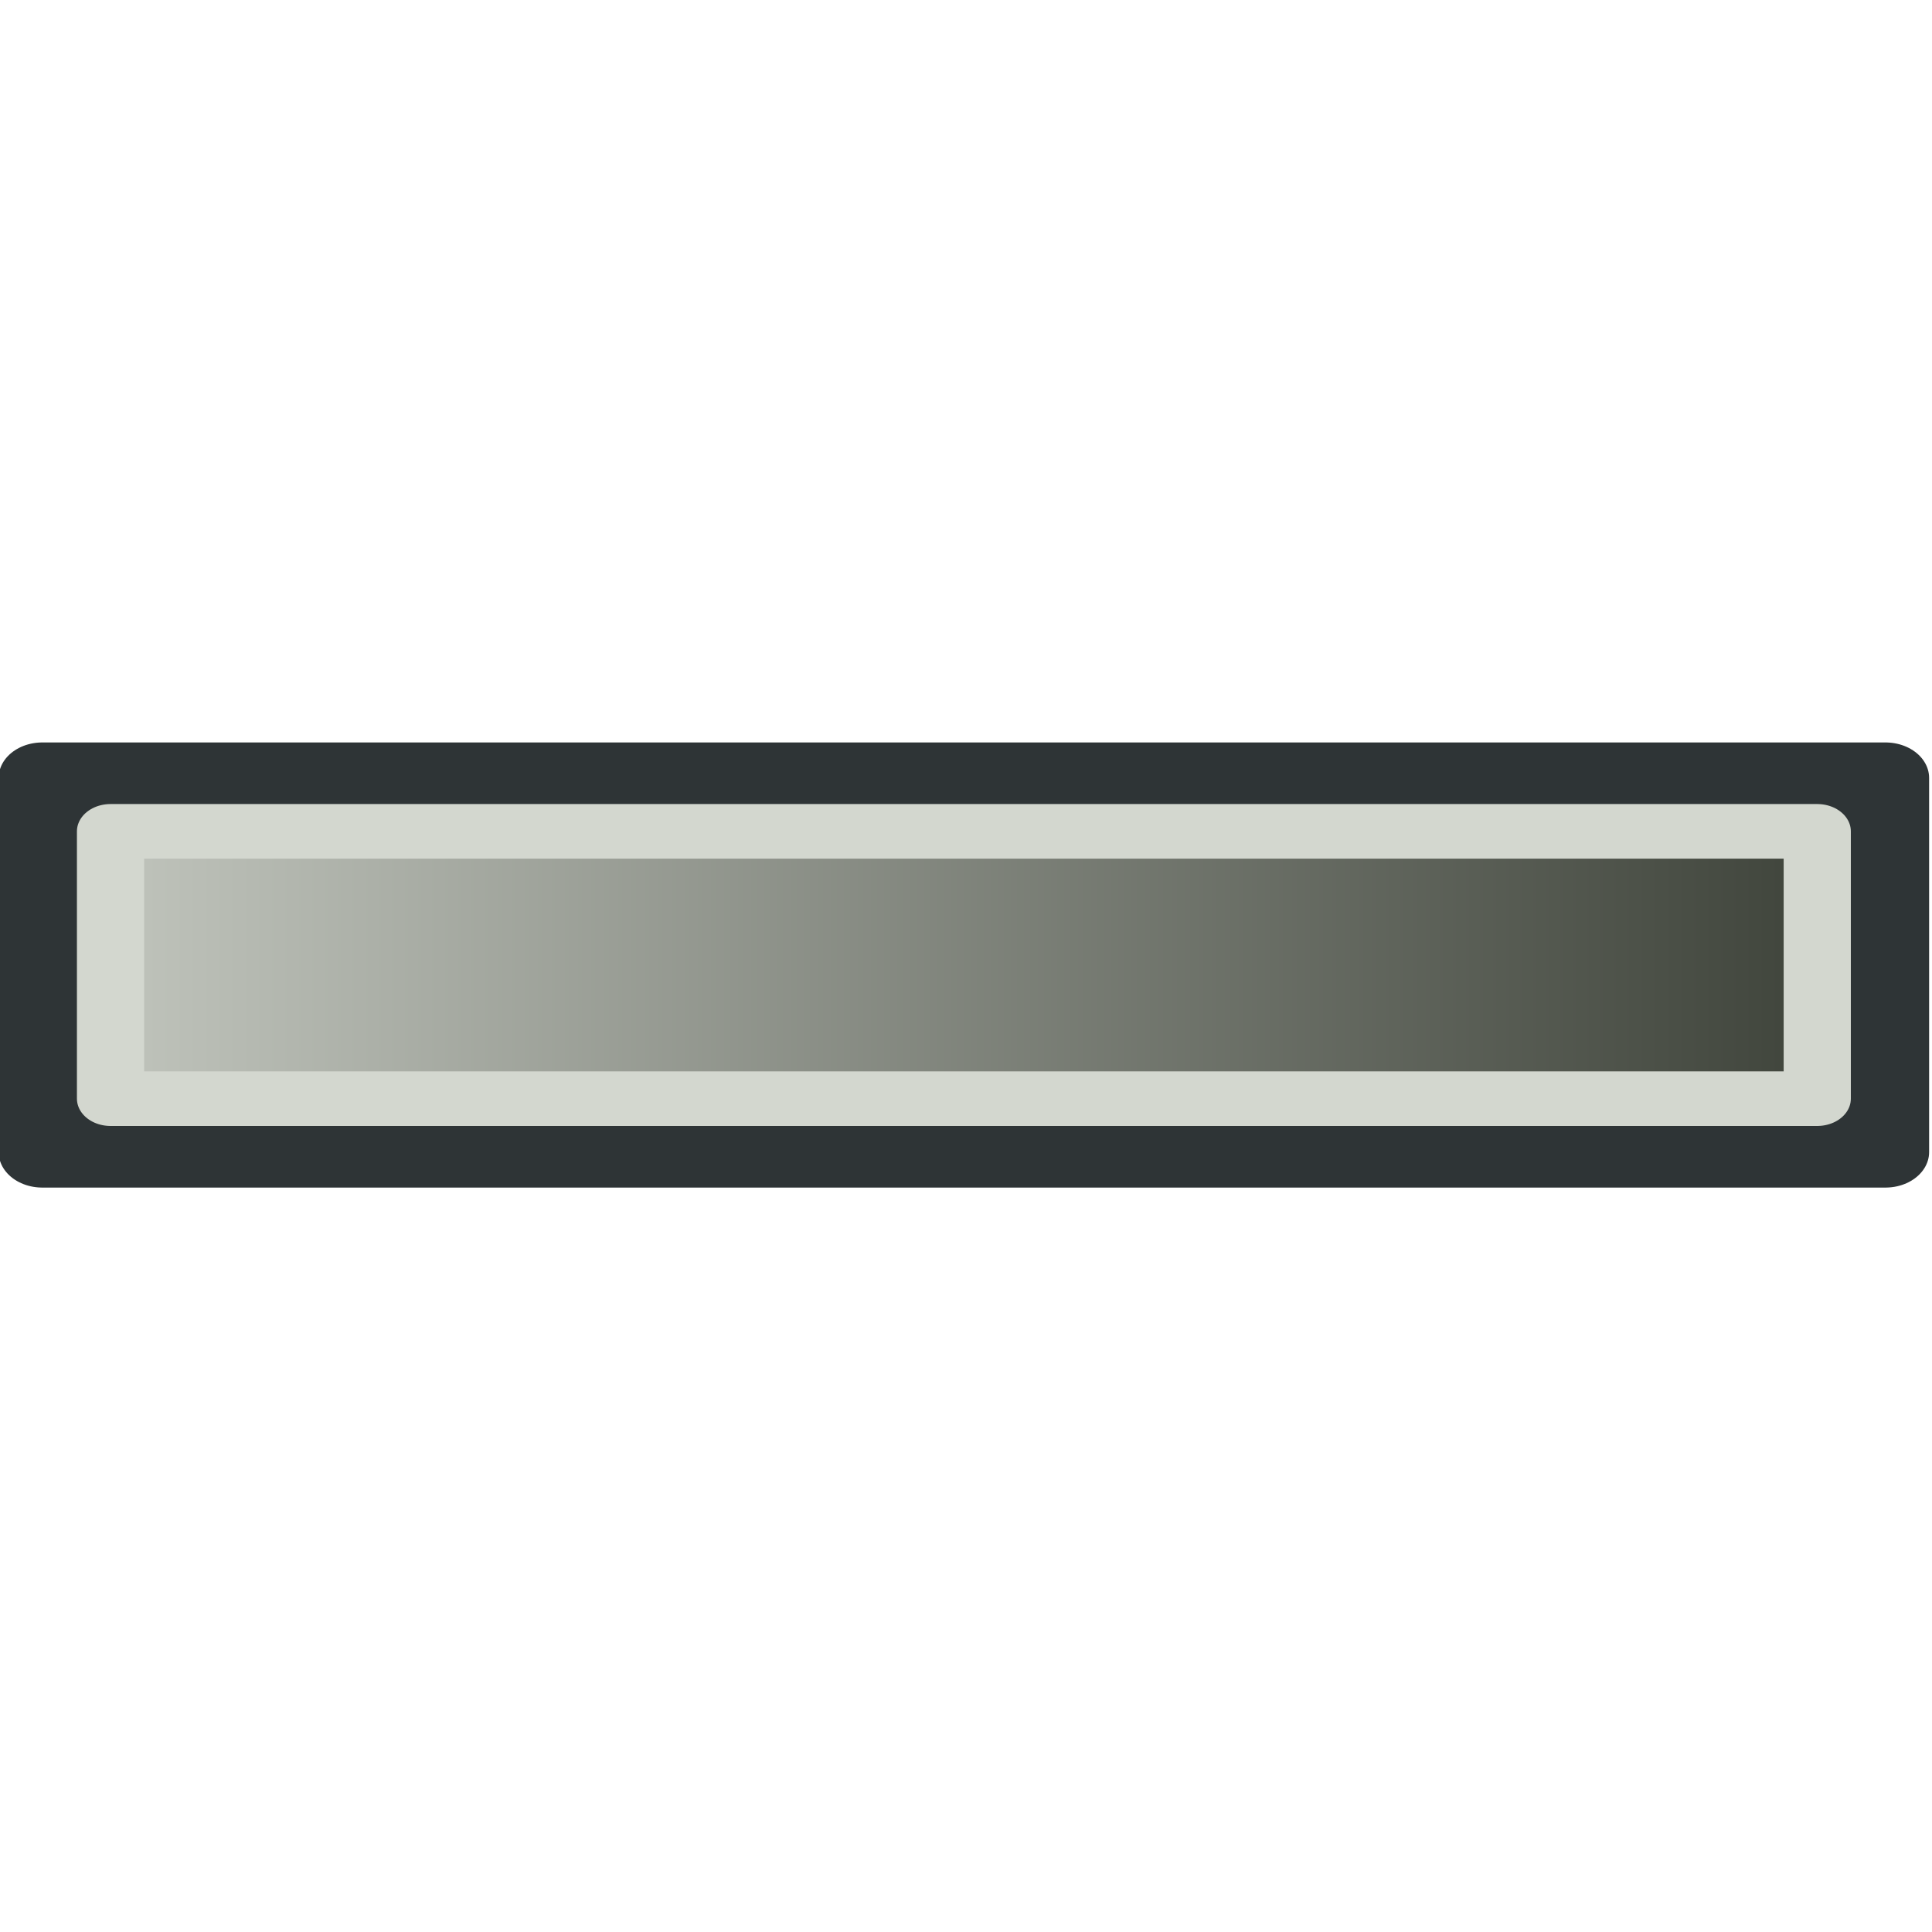 <?xml version="1.0" encoding="UTF-8" standalone="no"?>
<svg
   width="32"
   height="32"
   viewBox="0 0 32 32"
   version="1.1"
   xml:space="preserve"
   style="clip-rule:evenodd;fill-rule:evenodd;stroke-linejoin:round"
   id="svg3379"
   sodipodi:docname="nodes_sub.svg"
   inkscape:version="1.1.2 (b8e25be833, 2022-02-05)"
   xmlns:inkscape="http://www.inkscape.org/namespaces/inkscape"
   xmlns:sodipodi="http://sodipodi.sourceforge.net/DTD/sodipodi-0.dtd"
   xmlns="http://www.w3.org/2000/svg"
   xmlns:svg="http://www.w3.org/2000/svg"><sodipodi:namedview
   id="namedview3381"
   pagecolor="#ffffff"
   bordercolor="#666666"
   borderopacity="1.0"
   inkscape:pageshadow="2"
   inkscape:pageopacity="0.0"
   inkscape:pagecheckerboard="0"
   showgrid="false"
   inkscape:zoom="12.625"
   inkscape:cx="31.960396"
   inkscape:cy="32.039604"
   inkscape:window-width="1920"
   inkscape:window-height="1001"
   inkscape:window-x="-9"
   inkscape:window-y="-9"
   inkscape:window-maximized="1"
   inkscape:current-layer="svg3379" />
    <g
   transform="matrix(2.753,0,0,1.971,-146.745,-56.219)"
   id="g3370">
        <g
   id="g3368">
            <g
   transform="matrix(0.215,0,0,0.244,51.853,32.861)"
   id="g3362">
                <rect
   x="7.93"
   y="9.012"
   width="51.58"
   height="12.89"
   style="fill:url(#_Linear1);stroke:#2e3436;stroke-width:2.44px"
   id="rect3360" />
            </g>
            <g
   transform="matrix(0.215,0,0,0.244,51.853,32.861)"
   id="g3366">
                <rect
   x="9.84"
   y="10.853"
   width="47.76"
   height="9.207"
   style="fill:none;stroke:#d3d7cf;stroke-width:1.88px;stroke-linejoin:miter"
   id="rect3364" />
            </g>
        </g>
    </g>
    <defs
   id="defs3377">
        <linearGradient
   id="_Linear1"
   x1="0"
   y1="0"
   x2="1"
   y2="0"
   gradientUnits="userSpaceOnUse"
   gradientTransform="matrix(51.58,0,0,51.58,7.93,15.457)"><stop
     offset="0"
     style="stop-color:rgb(198,202,194);stop-opacity:1"
     id="stop3372" /><stop
     offset="1"
     style="stop-color:rgb(57,62,53);stop-opacity:1"
     id="stop3374" /></linearGradient>
    </defs>
</svg>
